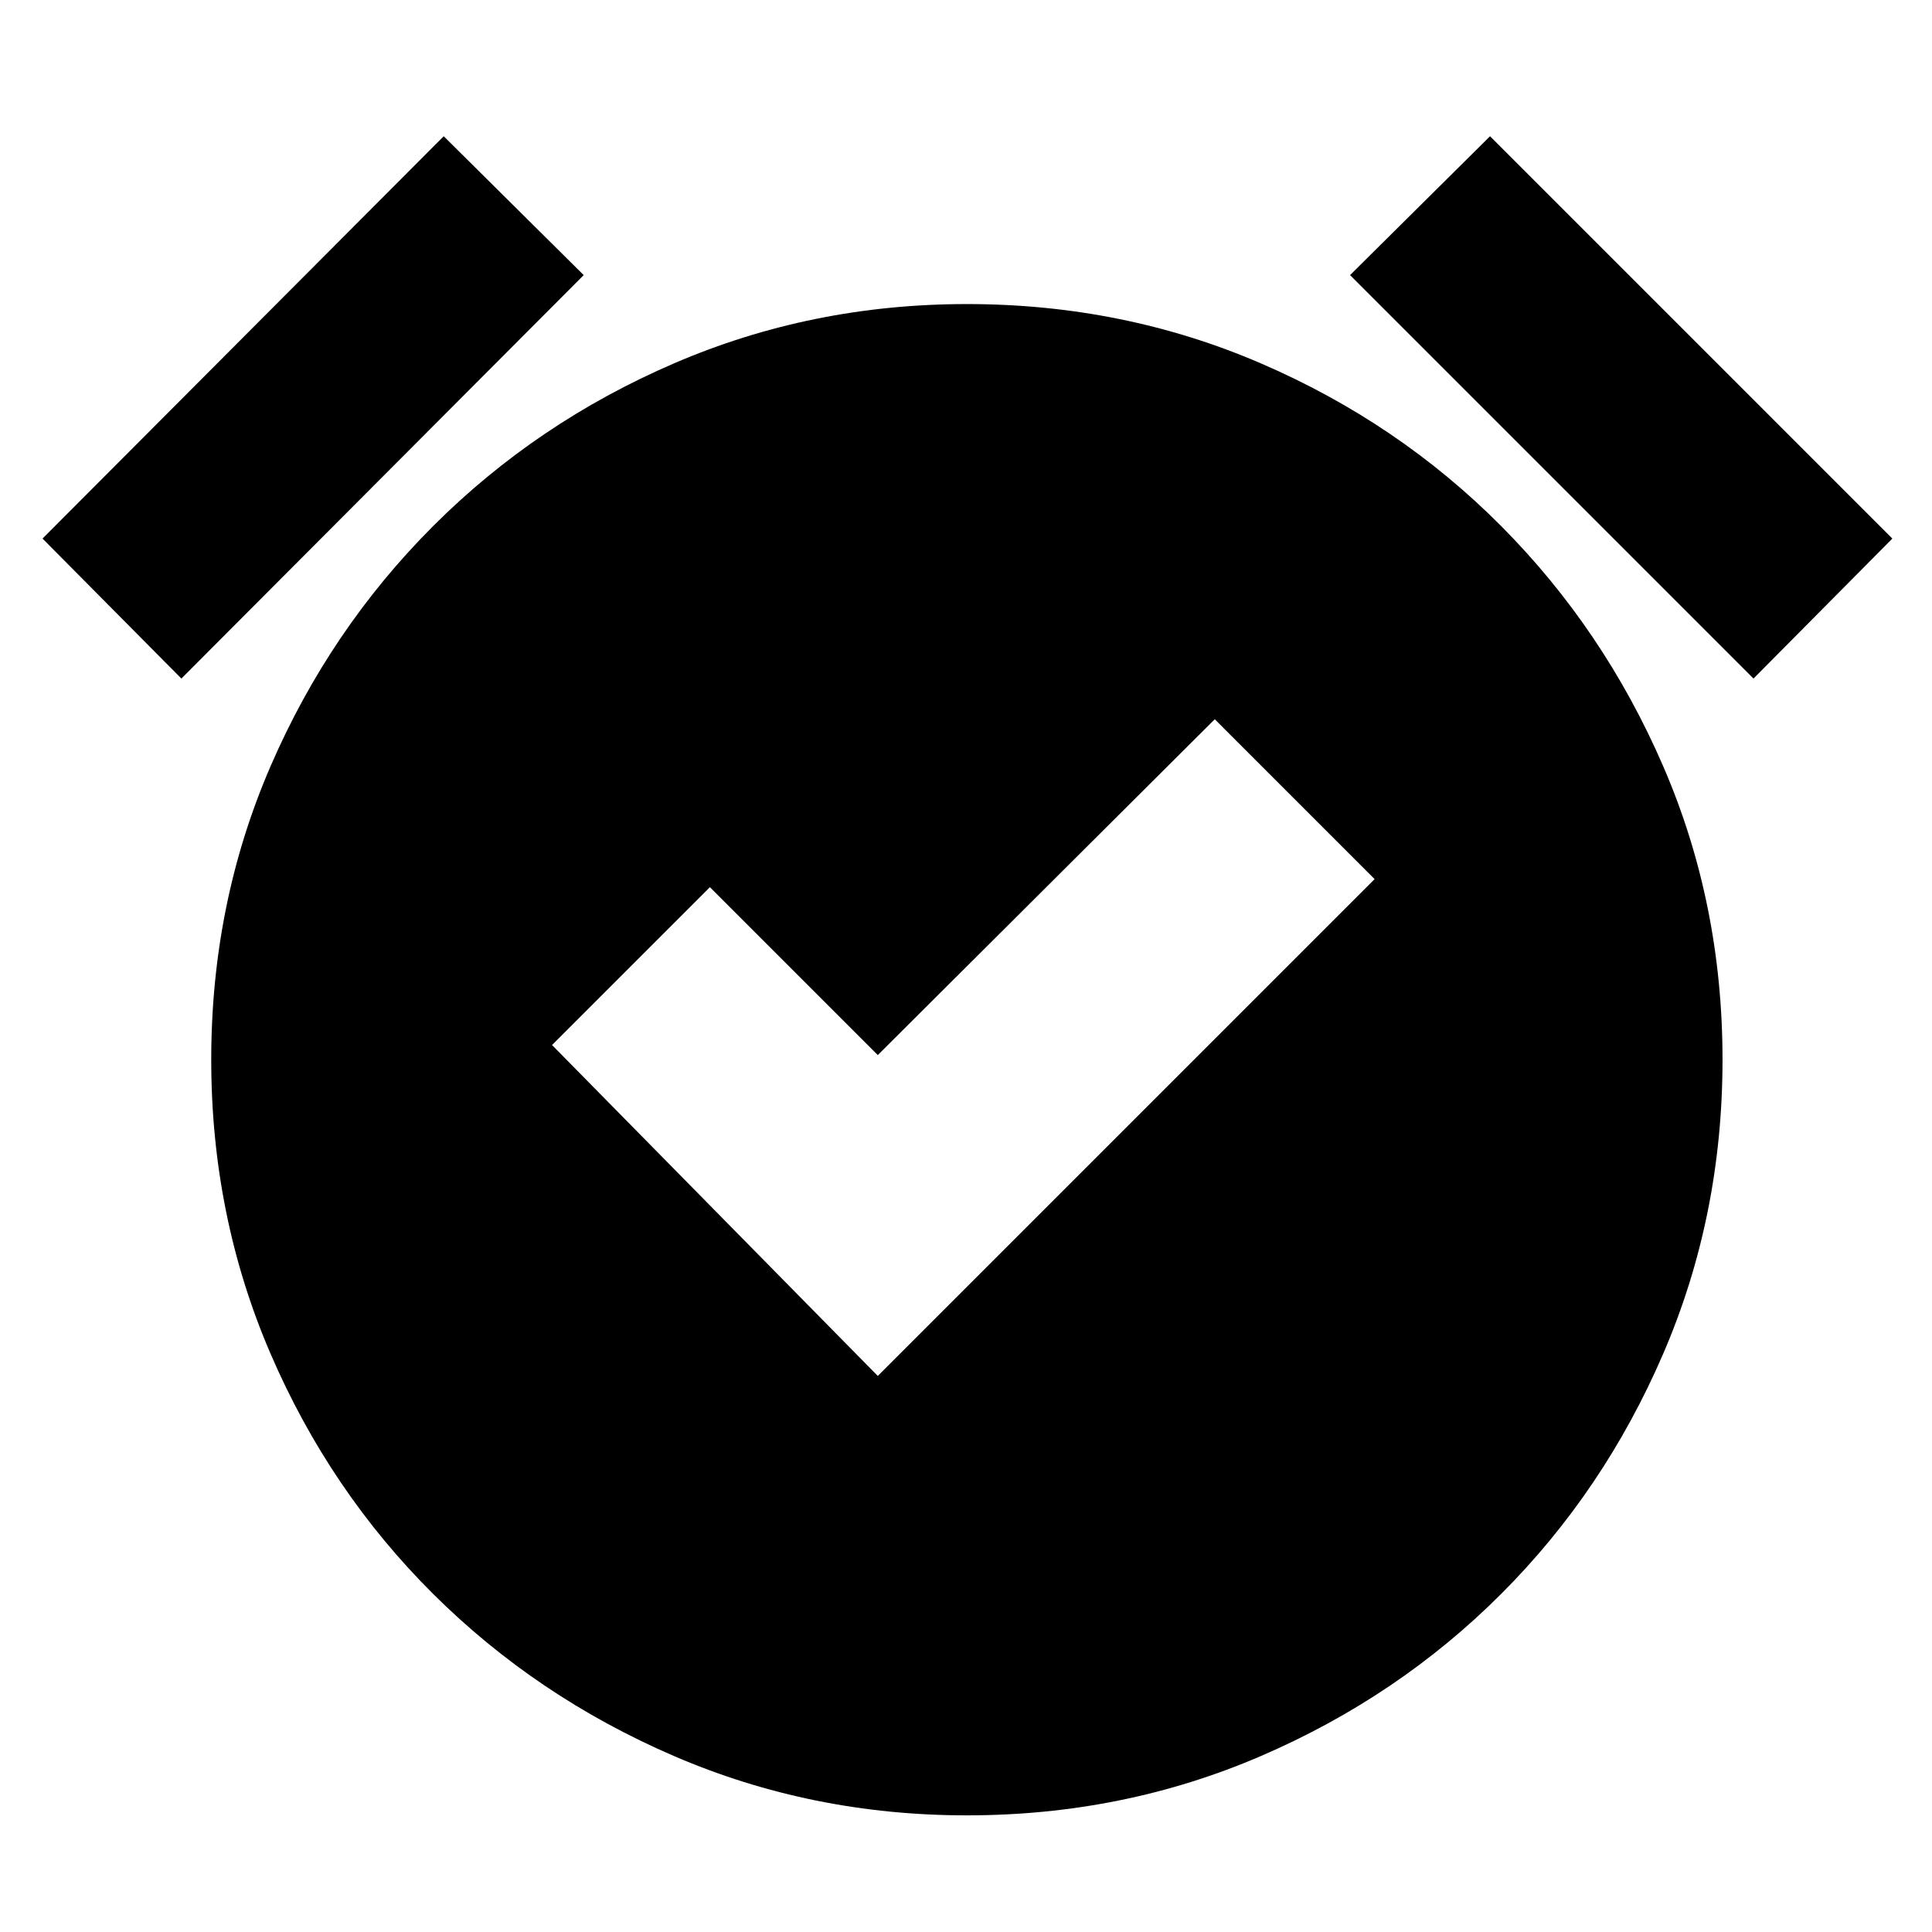 <svg xmlns="http://www.w3.org/2000/svg" height="20" viewBox="0 -960 960 960" width="20"><path d="m436.17-276.3 246.87-246.87-79.43-79.44-167.44 166.87-83.43-83.43-78.44 78.43L436.17-276.3Zm44.26 218.34q-77.13 0-145.45-29.44-68.33-29.45-119.73-80.57-51.4-51.11-80.85-119.44-29.44-68.33-29.44-146.02 0-77.7 29.44-145.75 29.45-68.04 80.85-119.44 51.4-51.4 119.73-80.85 68.32-29.44 145.45-29.44 77.7 0 146.03 29.44 68.33 29.45 119.44 80.85 51.12 51.4 80.57 119.44 29.44 68.05 29.44 145.75 0 77.69-29.44 146.02-29.45 68.33-80.57 119.44-51.11 51.12-119.44 80.57-68.33 29.44-146.03 29.44ZM220.48-892.3l69.56 69L90.13-622.83l-69-69.56L220.48-892.3Zm519.91 0L940.3-692.39l-69 69.56L670.83-823.3l69.56-69Z"/></svg>